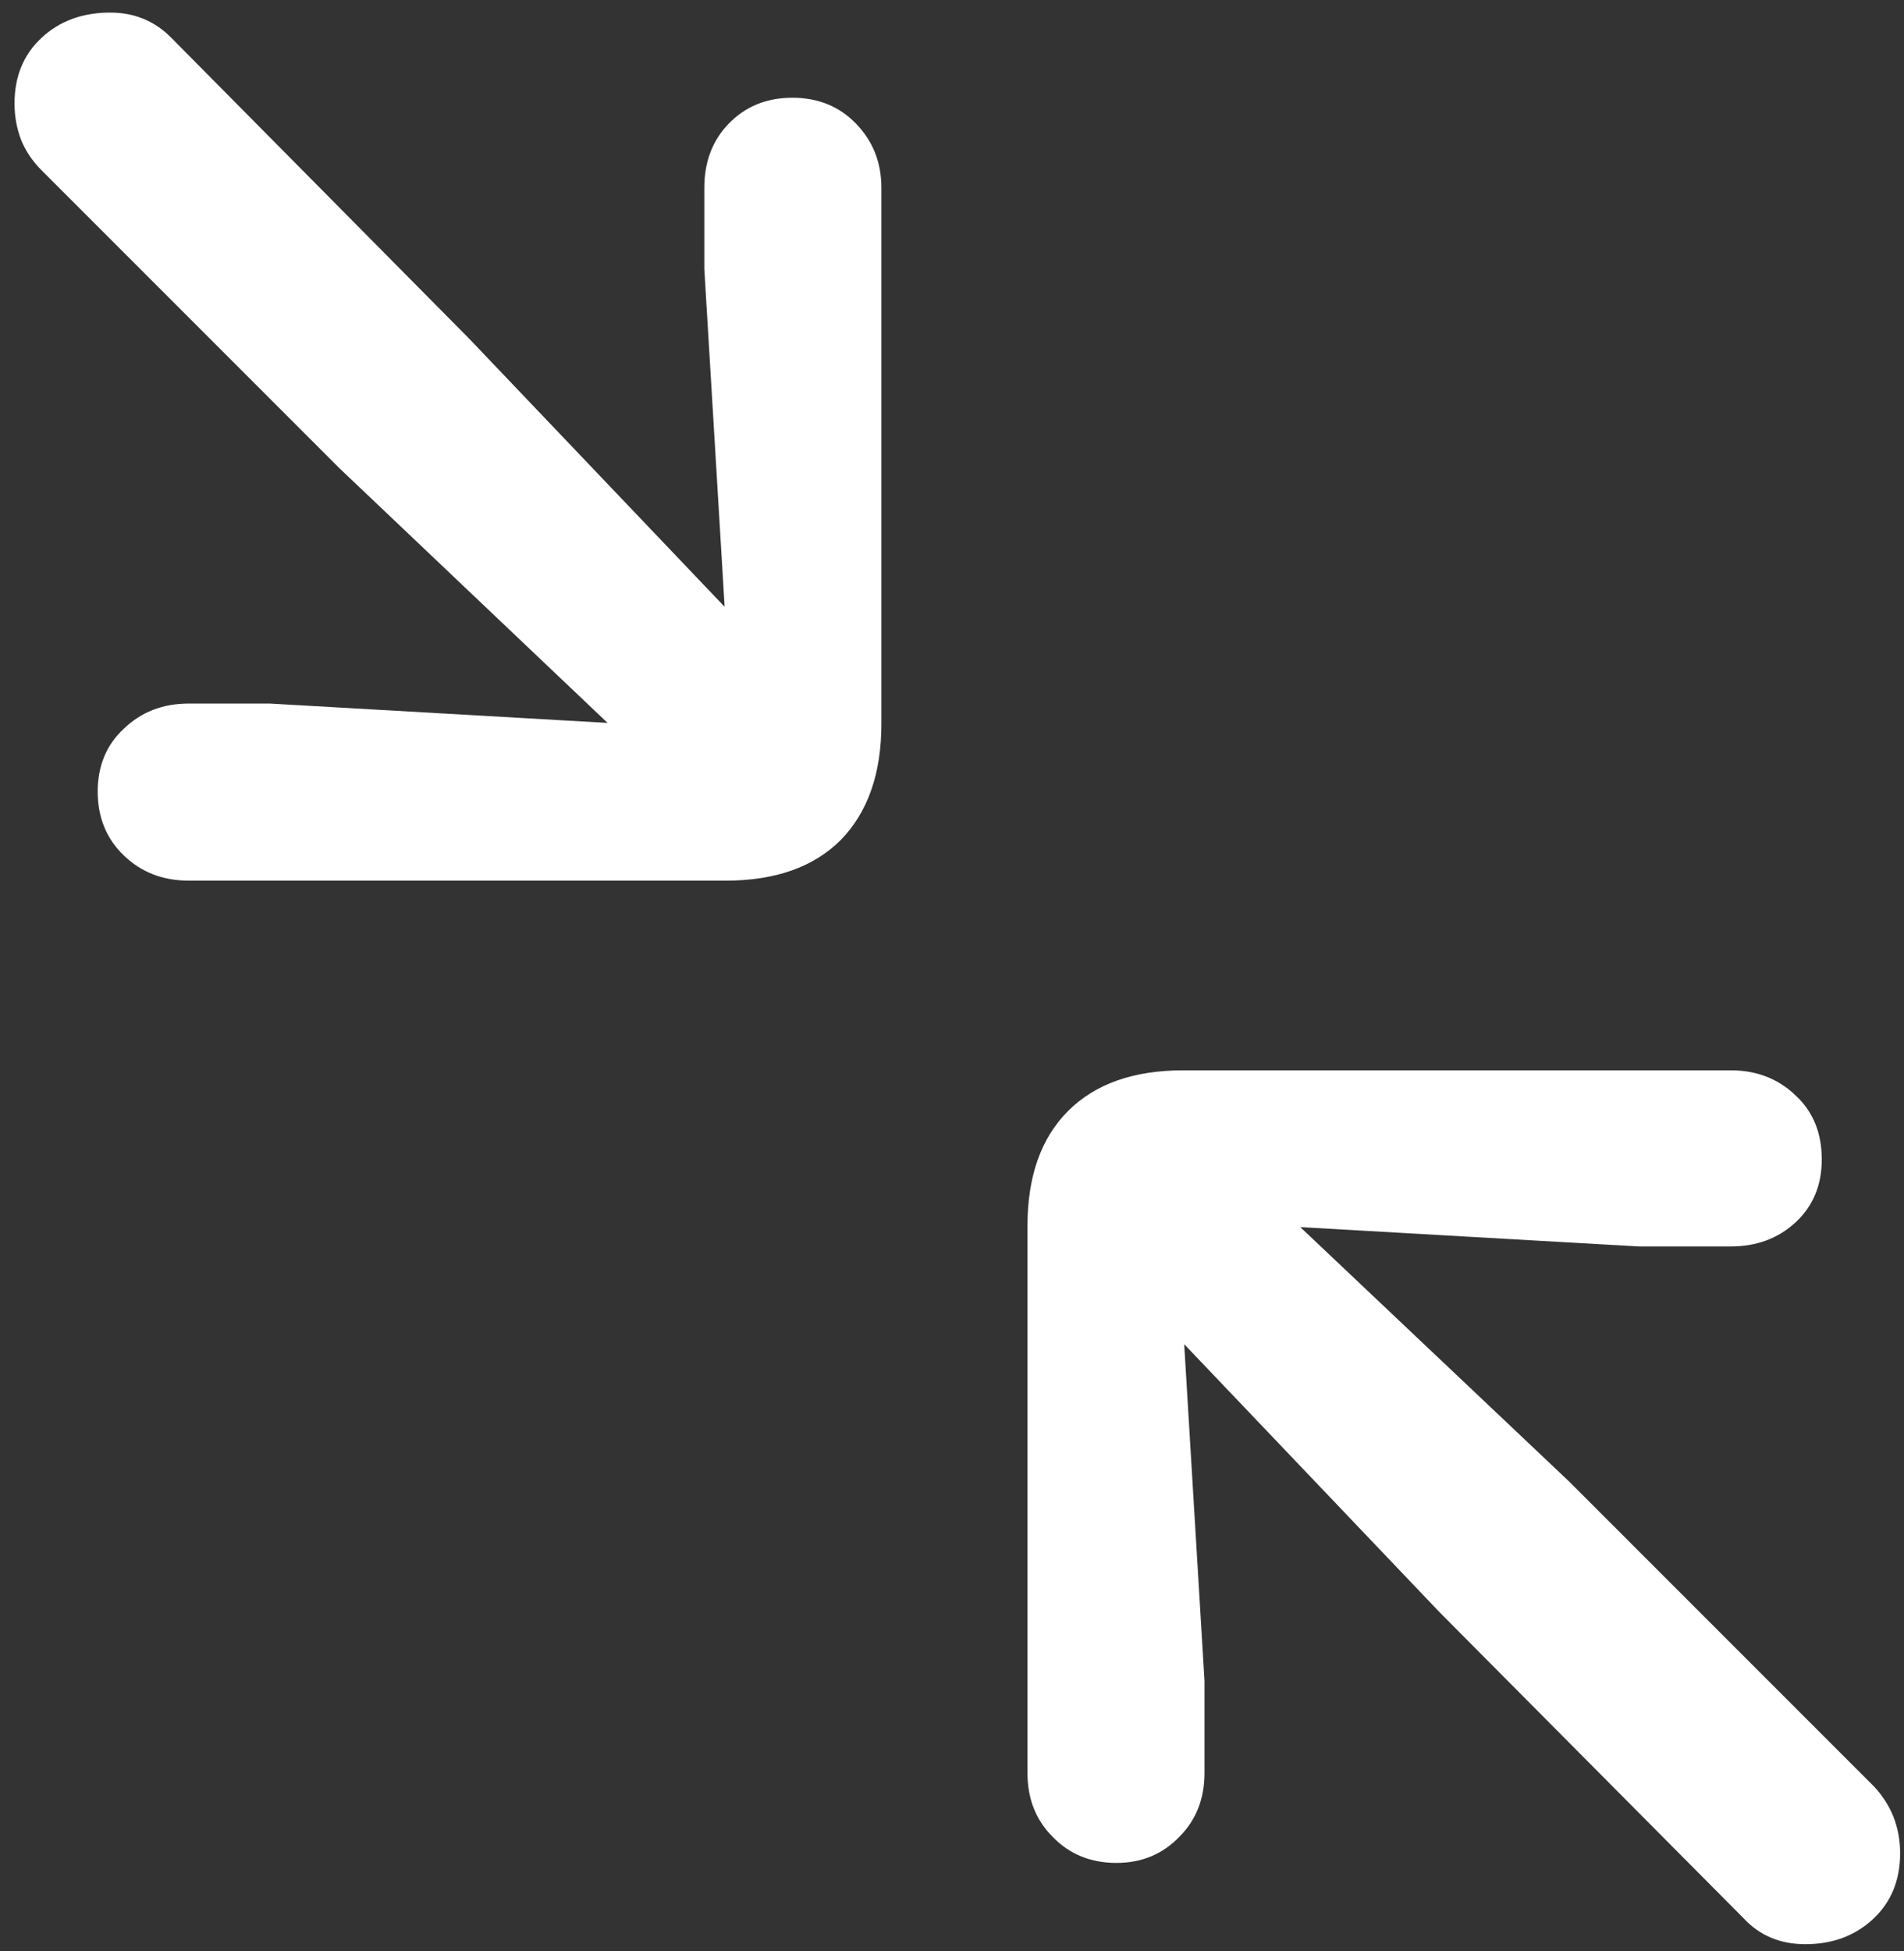 <svg width="123" height="126" viewBox="0 0 123 126" fill="none" xmlns="http://www.w3.org/2000/svg">
<rect x="0" y="0" width="123" height="126" fill="#333333" stroke="none"/>
<path d="M12.188 56.875H46.875C50.083 56.875 52.562 56 54.312 54.25C56.062 52.458 56.938 49.958 56.938 46.75V12.125C56.938 10.5 56.396 9.125 55.312 8C54.229 6.875 52.854 6.312 51.188 6.312C49.521 6.312 48.146 6.875 47.062 8C46.021 9.083 45.5 10.458 45.5 12.125V17.375L46.812 39.188L30.312 21.875L11.125 2.5C10.042 1.375 8.708 0.812 7.125 0.812C5.333 0.812 3.854 1.354 2.688 2.438C1.521 3.521 0.938 4.938 0.938 6.688C0.938 7.521 1.083 8.312 1.375 9.062C1.667 9.771 2.104 10.417 2.688 11L21.938 30.25L39.25 46.688L17.438 45.438H12.188C10.521 45.438 9.125 45.979 8 47.062C6.875 48.104 6.312 49.458 6.312 51.125C6.312 52.792 6.875 54.167 8 55.25C9.125 56.333 10.521 56.875 12.188 56.875ZM72.125 120.312C73.75 120.312 75.104 119.75 76.188 118.625C77.271 117.542 77.812 116.167 77.812 114.5V108.562L76.5 86.812L93 104.125L112.625 123.875C113.667 125 115 125.562 116.625 125.562C118.375 125.562 119.833 125.021 121 123.938C122.167 122.854 122.75 121.438 122.75 119.688C122.75 118.854 122.604 118.062 122.312 117.312C122.021 116.604 121.604 115.958 121.062 115.375L101.375 95.688L84 79.25L105.875 80.5H111.812C113.479 80.5 114.875 79.979 116 78.938C117.125 77.896 117.688 76.542 117.688 74.875C117.688 73.167 117.125 71.792 116 70.75C114.875 69.667 113.479 69.125 111.812 69.125H76.438C73.229 69.125 70.75 70 69 71.75C67.25 73.5 66.375 75.979 66.375 79.188V114.5C66.375 116.167 66.917 117.542 68 118.625C69.083 119.75 70.458 120.312 72.125 120.312Z" fill="white"/>
</svg>
